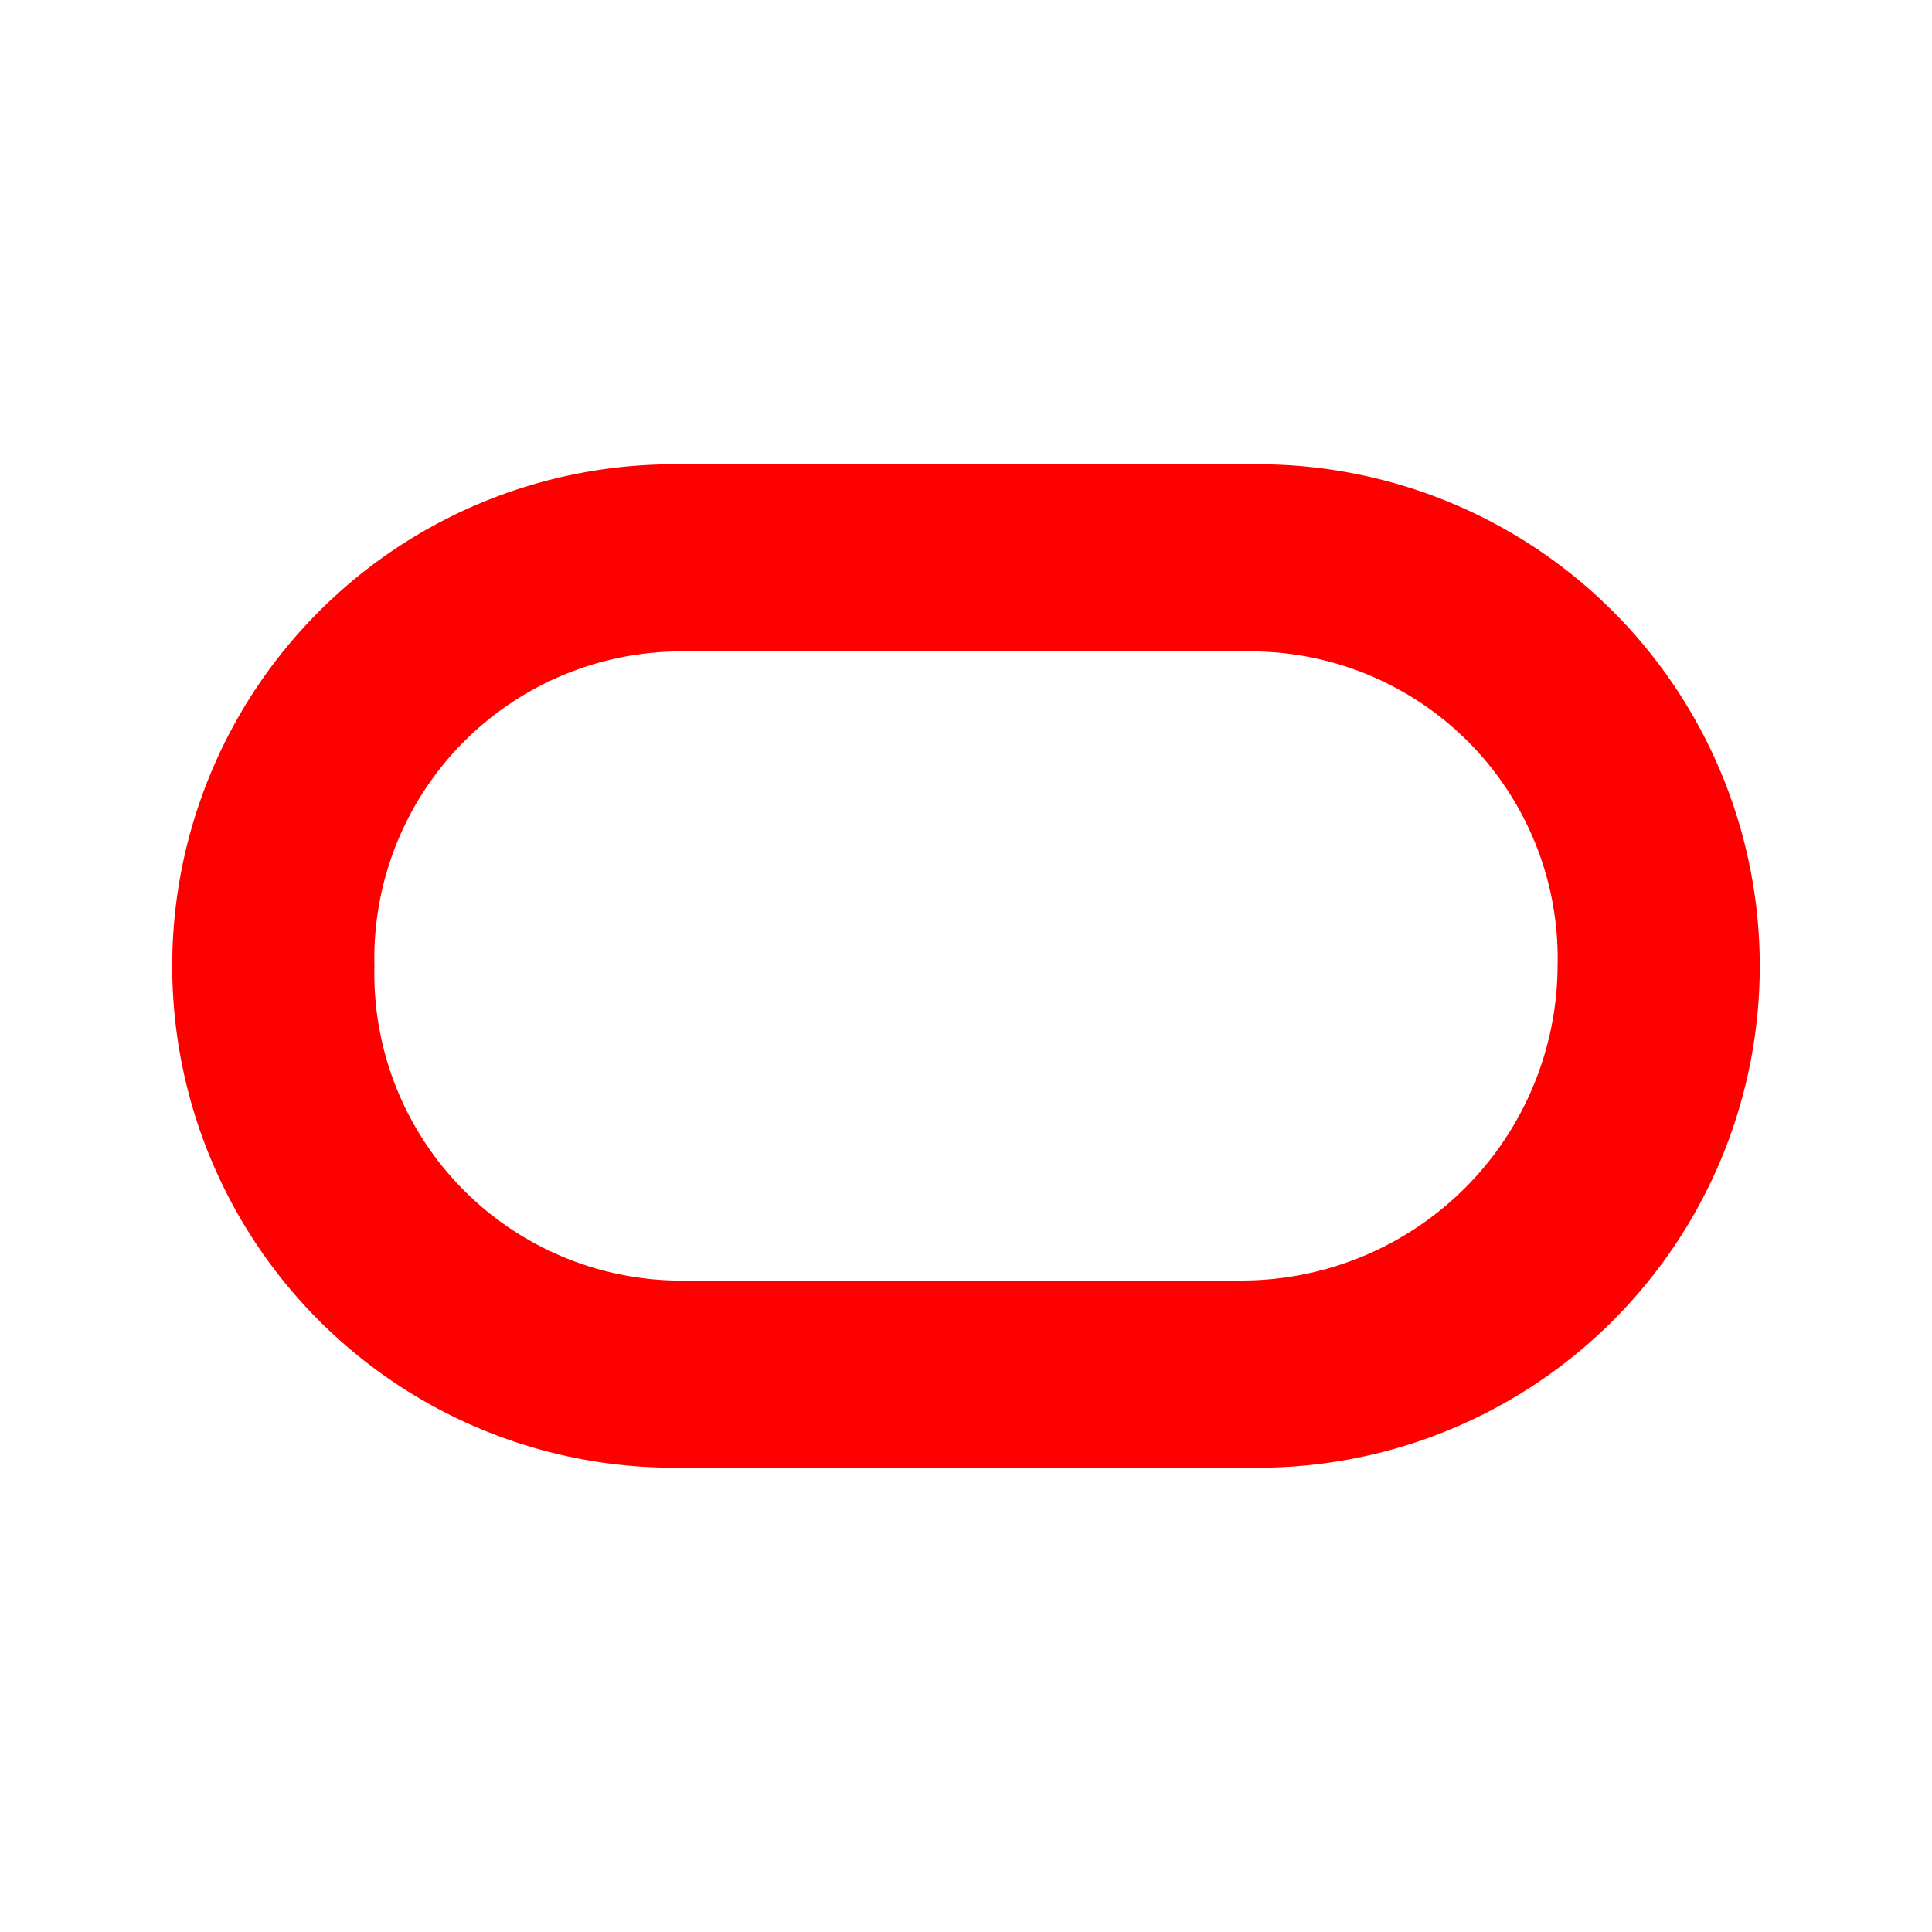 <svg xmlns="http://www.w3.org/2000/svg" viewBox="0 0 25.8 25.8"><defs><style>.a{fill:red;}</style></defs><title>oracle-marketing-cloud-logo</title><path class="a" d="M9,19.6A6.7,6.7,0,0,1,9,6.2h7.8a6.7,6.7,0,0,1,0,13.4H9m7.6-2.5a4.22,4.22,0,0,0,4.2-4.2,4.1,4.1,0,0,0-4.2-4.2H9.2A4.1,4.1,0,0,0,5,12.9a4.1,4.1,0,0,0,4.2,4.2h7.4"/></svg>